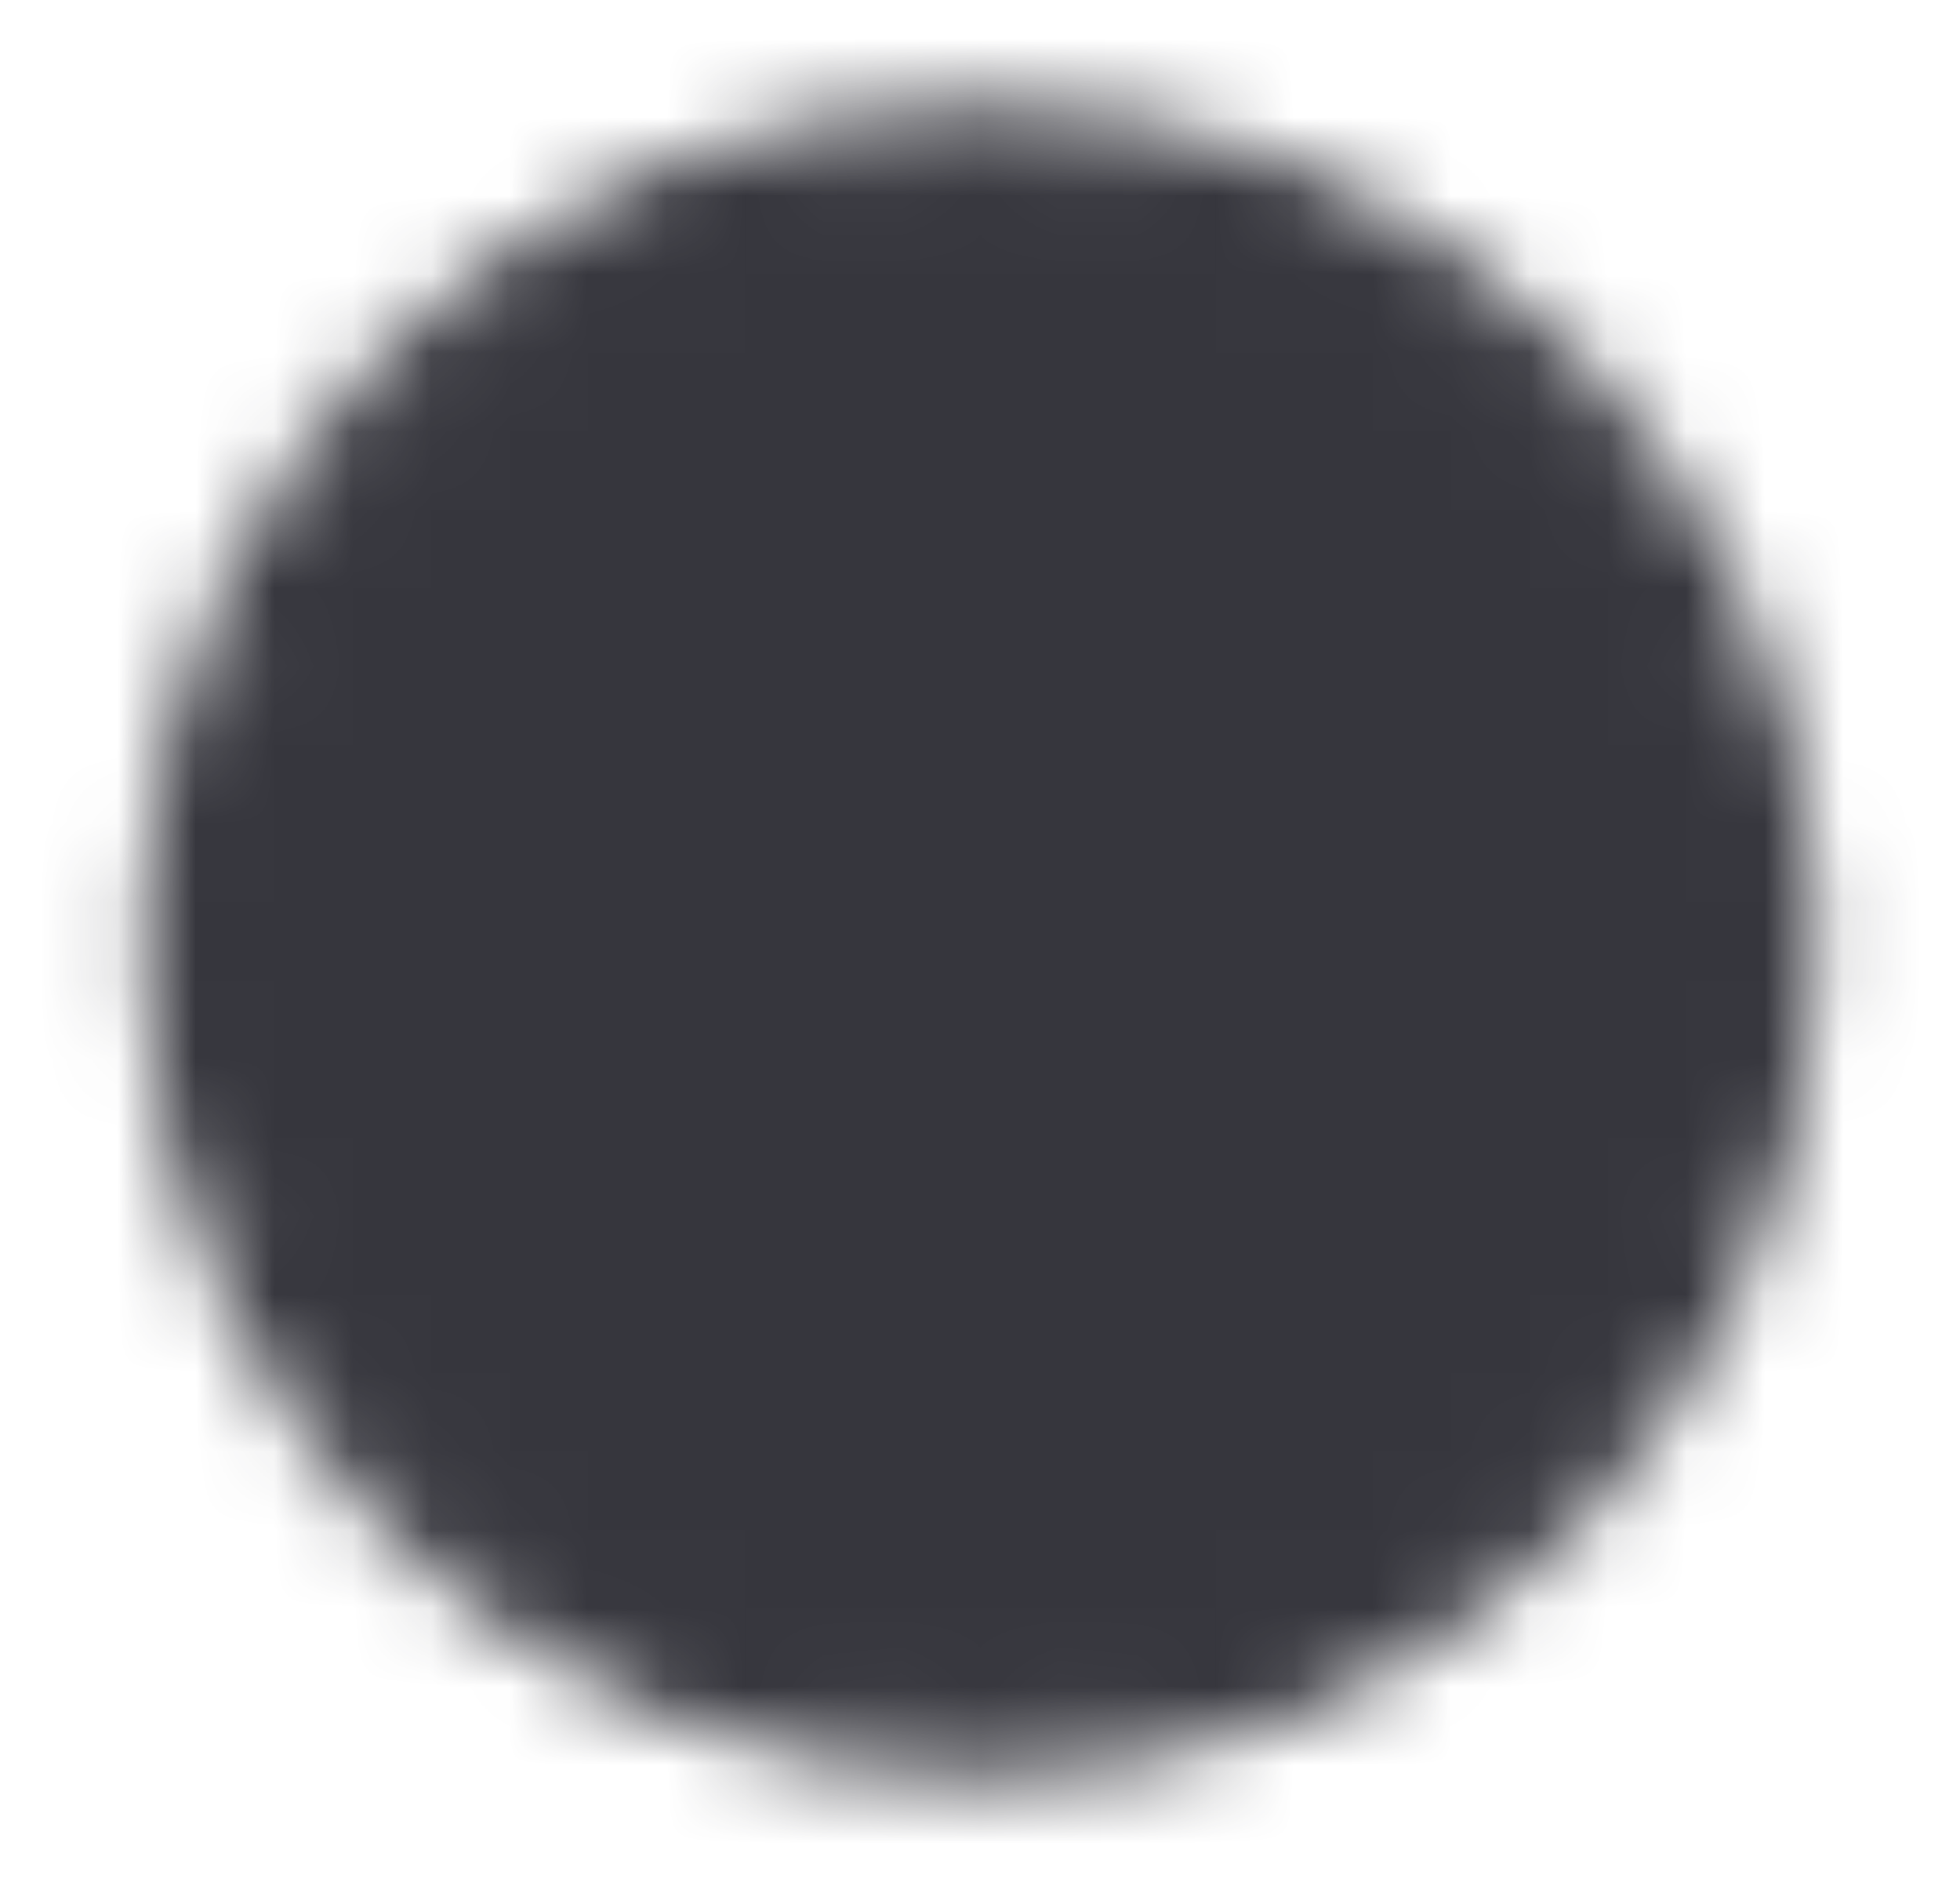<svg width="25" height="24" viewBox="0 0 25 24" fill="none" xmlns="http://www.w3.org/2000/svg">
<mask id="mask0_980_21332" style="mask-type:luminance" maskUnits="userSpaceOnUse" x="1" y="1" width="23" height="22">
<path d="M12.5 22C18.023 22 22.5 17.523 22.5 12C22.5 6.477 18.023 2 12.5 2C6.977 2 2.5 6.477 2.5 12C2.5 17.523 6.977 22 12.5 22Z" fill="white" stroke="white" stroke-width="1.333" stroke-linejoin="round"/>
<path d="M10.5 11.999V8.535L13.5 10.267L16.5 11.999L13.5 13.731L10.5 15.463V11.999Z" fill="black" stroke="black" stroke-width="1.333" stroke-linejoin="round"/>
</mask>
<g mask="url(#mask0_980_21332)">
<path d="M0.5 0H24.5V24H0.5V0Z" fill="#36363D"/>
</g>
</svg>
